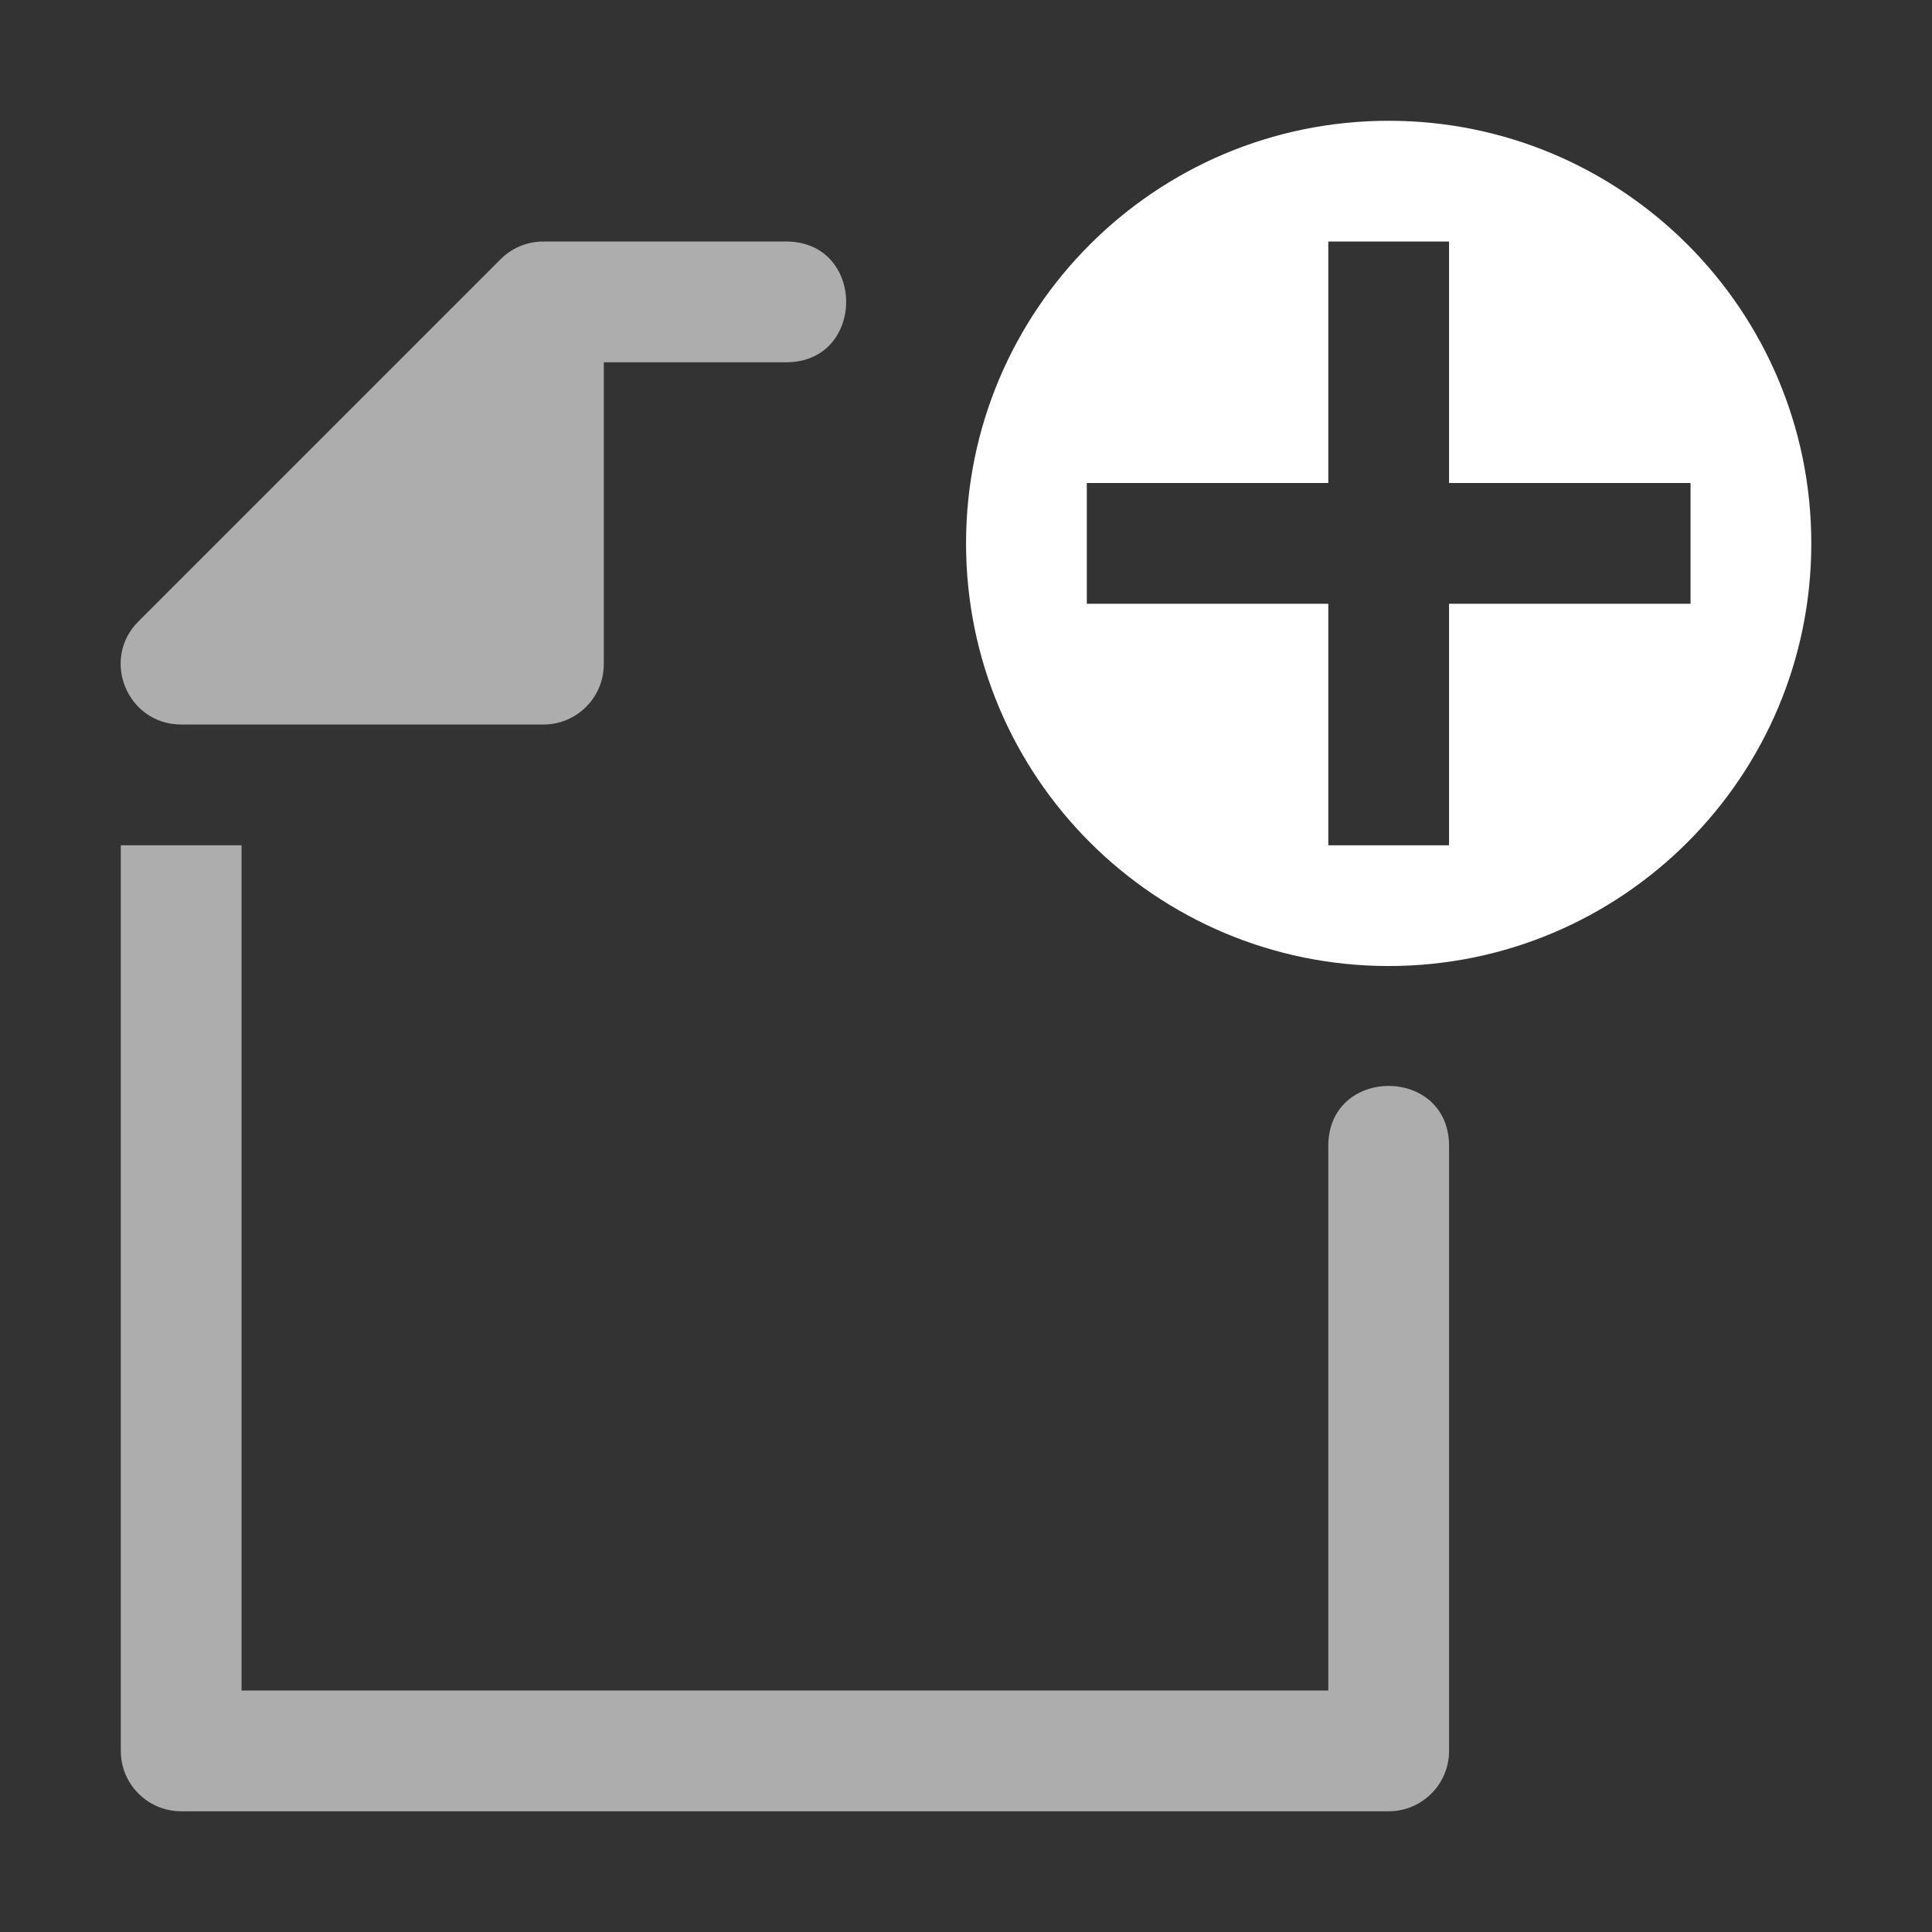 <svg height="1600" viewBox="0 0 1600 1600" width="1600" xmlns="http://www.w3.org/2000/svg" xmlns:inkscape="http://www.inkscape.org/namespaces/inkscape" xmlns:sodipodi="http://sodipodi.sourceforge.net/DTD/sodipodi-0.dtd"><rect x="0" y="0" width="1600" height="1600" fill="#333333" stroke="none"/><sodipodi:namedview pagecolor="#303030" showgrid="true"><inkscape:grid id="grid5" units="px" spacingx="100" spacingy="100" color="#4772b3" opacity="0.2" visible="true" /></sodipodi:namedview><g fill="#fff"><g enable-background="new" transform="matrix(100 0 0 100 -25299.957 -68699.98)"><path d="m264.5 688c-1.933 0-3.5 1.567-3.5 3.5s1.567 3.5 3.5 3.5 3.5-1.567 3.5-3.5-1.567-3.5-3.5-3.5zm-.5 1h1v2h2v1h-2v2h-1v-2h-2v-1h2z"/><path d="m366.484 579c-.127.004-.248.056-.338.146l-3 3c-.315.315-.092.853.354.854h3c.276-0.0.5-.224.5-.5v-2.5h1.5c.676.01.676-1.01 0-1h-2v.002c-.005 0-.01-.002-.016-.002zm-3.484 5v7.5c0.0.276.224.5.5.5h10c.276-0.0.5-.224.5-.5v-5c.01-.676-1.01-.676-1 0v4.5h-9v-7z" fill-rule="evenodd" opacity=".6" transform="translate(-109 110)"/></g></g></svg>